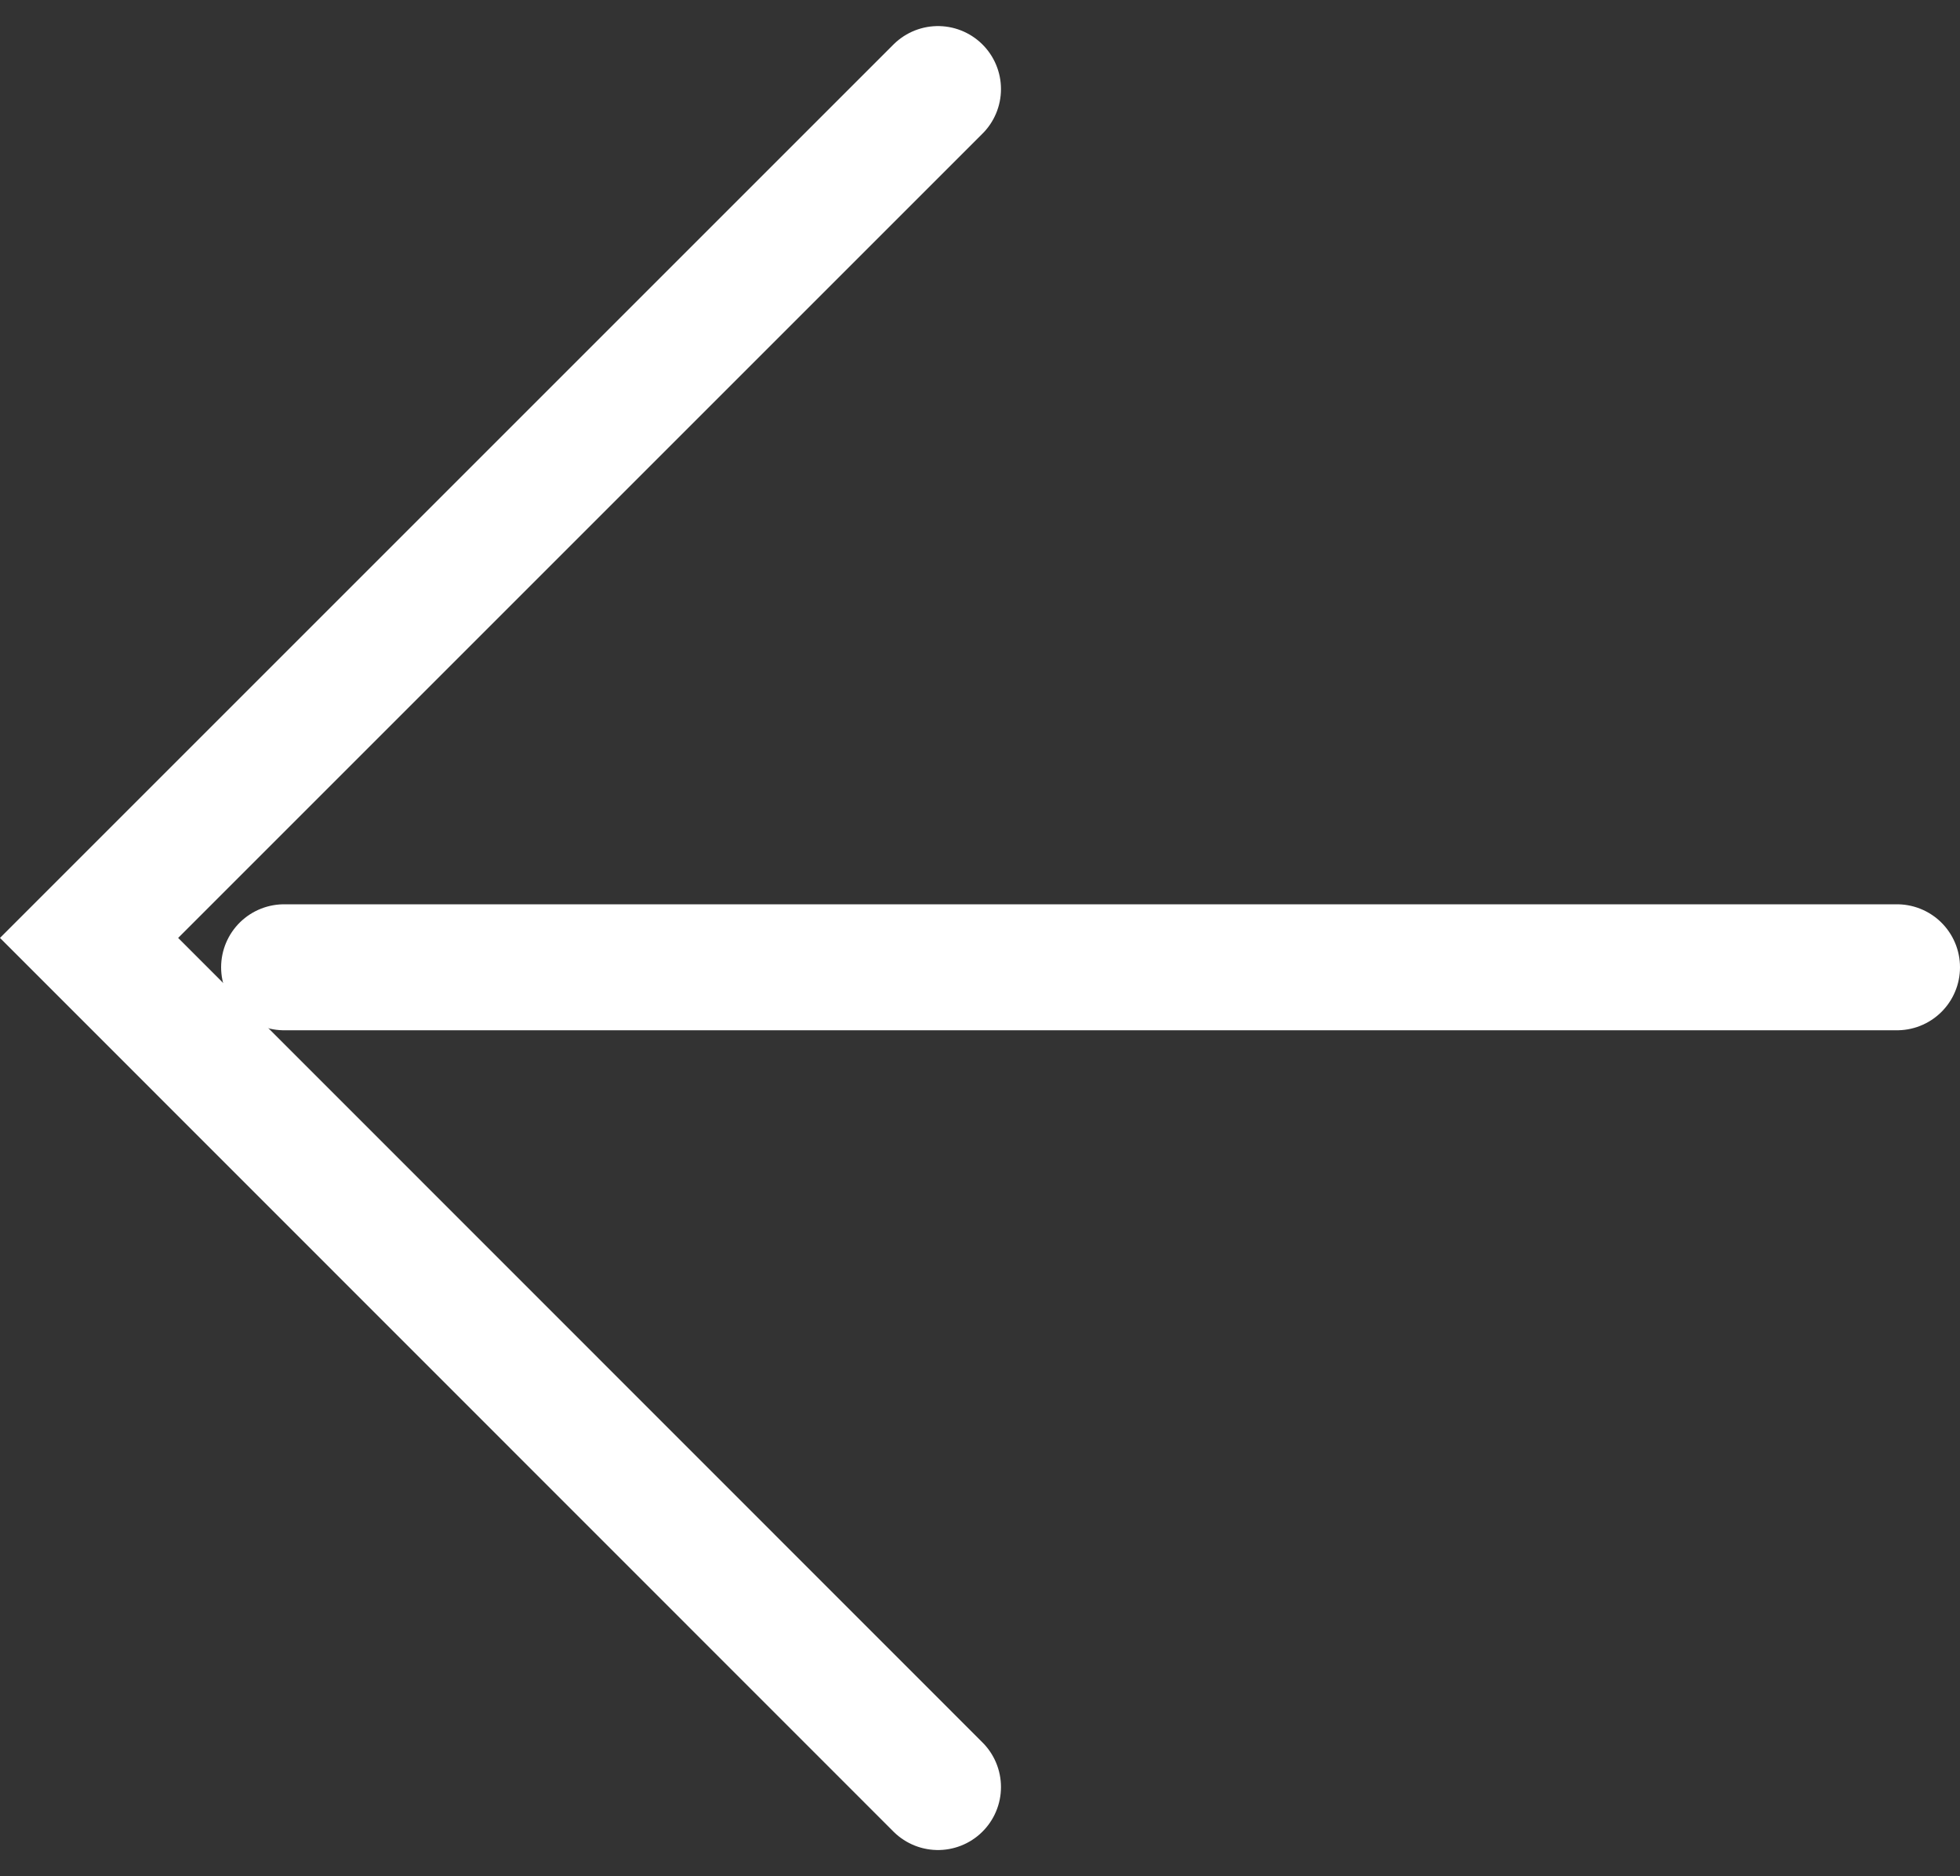 <svg xmlns="http://www.w3.org/2000/svg" width="15.557" height="14.892" viewBox="0 0 15.557 14.892">
  <rect x="0" y="0" width="15.557" height="14.892" fill="#333333" stroke="none"/>
  <g id="Group_36" data-name="Group 36" transform="translate(-319.303 -20.848)">
    <path id="Path_62" data-name="Path 62" d="M0,0,6.738,6.74,0,13.478" transform="translate(326.748 35.033) rotate(180)" fill="none" stroke="#fff" stroke-linecap="round" stroke-width="1"/>
    <line id="Line_4" data-name="Line 4" x2="12.802" transform="translate(321.558 28.526)" fill="none" stroke="#fff" stroke-linecap="round" stroke-width="1"/>
  </g>
</svg>

